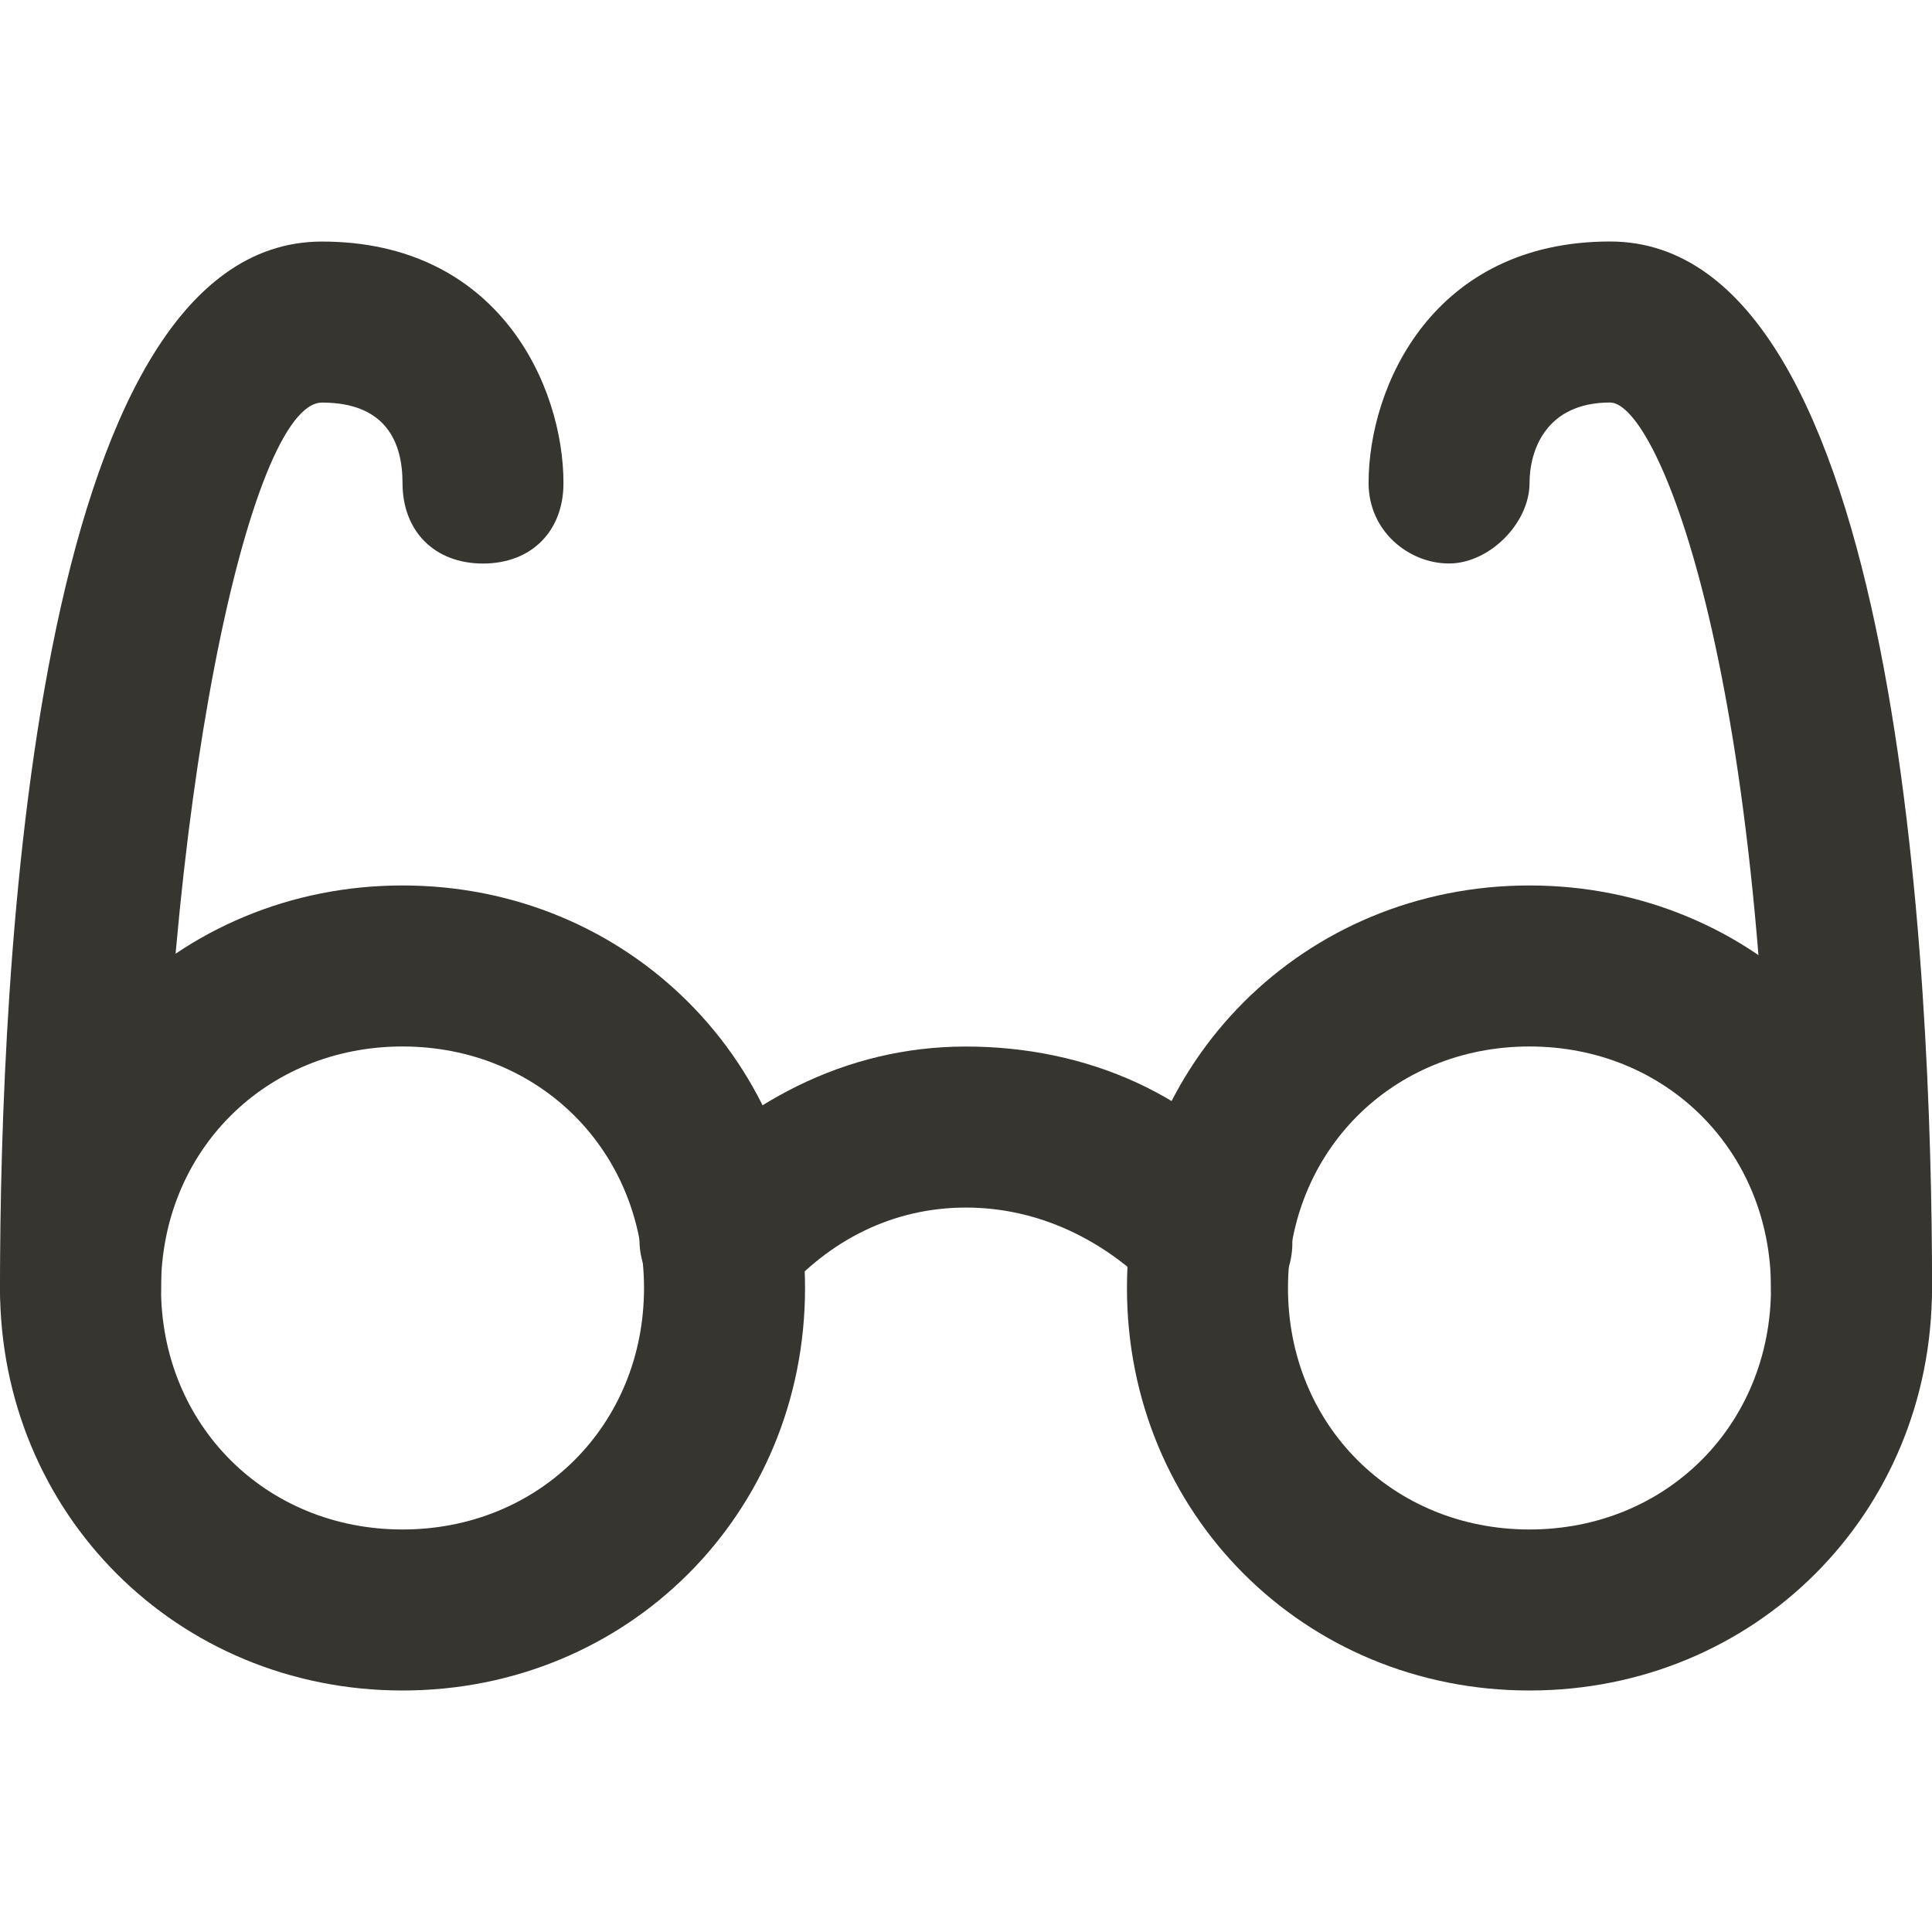 <!-- Generated by IcoMoon.io -->
<svg version="1.1" xmlns="http://www.w3.org/2000/svg" width="32" height="32" viewBox="0 0 32 32">
<title>mi-glasses</title>
<path fill="#37352f" d="M6.667 28c-3.733 0-6.667-2.933-6.667-6.667s2.933-6.667 6.667-6.667 6.667 2.933 6.667 6.667-2.933 6.667-6.667 6.667zM6.667 17.333c-2.267 0-4 1.733-4 4s1.733 4 4 4 4-1.733 4-4-1.733-4-4-4z"></path>
<path fill="#37352f" d="M25.333 28c-3.733 0-6.667-2.933-6.667-6.667s2.933-6.667 6.667-6.667 6.667 2.933 6.667 6.667-2.933 6.667-6.667 6.667zM25.333 17.333c-2.267 0-4 1.733-4 4s1.733 4 4 4 4-1.733 4-4-1.733-4-4-4z"></path>
<path fill="#37352f" d="M20.133 21.867c-0.4 0-0.8-0.133-1.067-0.533-0.8-0.8-1.867-1.333-3.067-1.333s-2.267 0.533-3.067 1.467c-0.533 0.533-1.333 0.667-1.867 0.133s-0.667-1.333-0.133-1.867c1.333-1.467 3.067-2.4 5.067-2.4s3.867 0.8 5.067 2.4c0.533 0.533 0.4 1.467-0.133 1.867-0.267 0.133-0.533 0.267-0.8 0.267z"></path>
<path fill="#37352f" d="M1.333 22.667c-0.8 0-1.333-0.533-1.333-1.333 0-5.2 0.533-17.333 5.333-17.333 2.933 0 4 2.4 4 4 0 0.8-0.533 1.333-1.333 1.333s-1.333-0.533-1.333-1.333c0-0.667-0.267-1.333-1.333-1.333-1.2 0-2.667 6.8-2.667 14.667 0 0.8-0.533 1.333-1.333 1.333z"></path>
<path fill="#37352f" d="M30.667 22.667c-0.8 0-1.333-0.533-1.333-1.333 0-10.133-1.867-14.667-2.667-14.667-1.067 0-1.333 0.8-1.333 1.333 0 0.667-0.667 1.333-1.333 1.333 0 0 0 0 0 0-0.667 0-1.333-0.533-1.333-1.333 0-1.6 1.067-4 4-4 4.8 0 5.333 12.133 5.333 17.333 0 0.8-0.533 1.333-1.333 1.333z"></path>
</svg>
